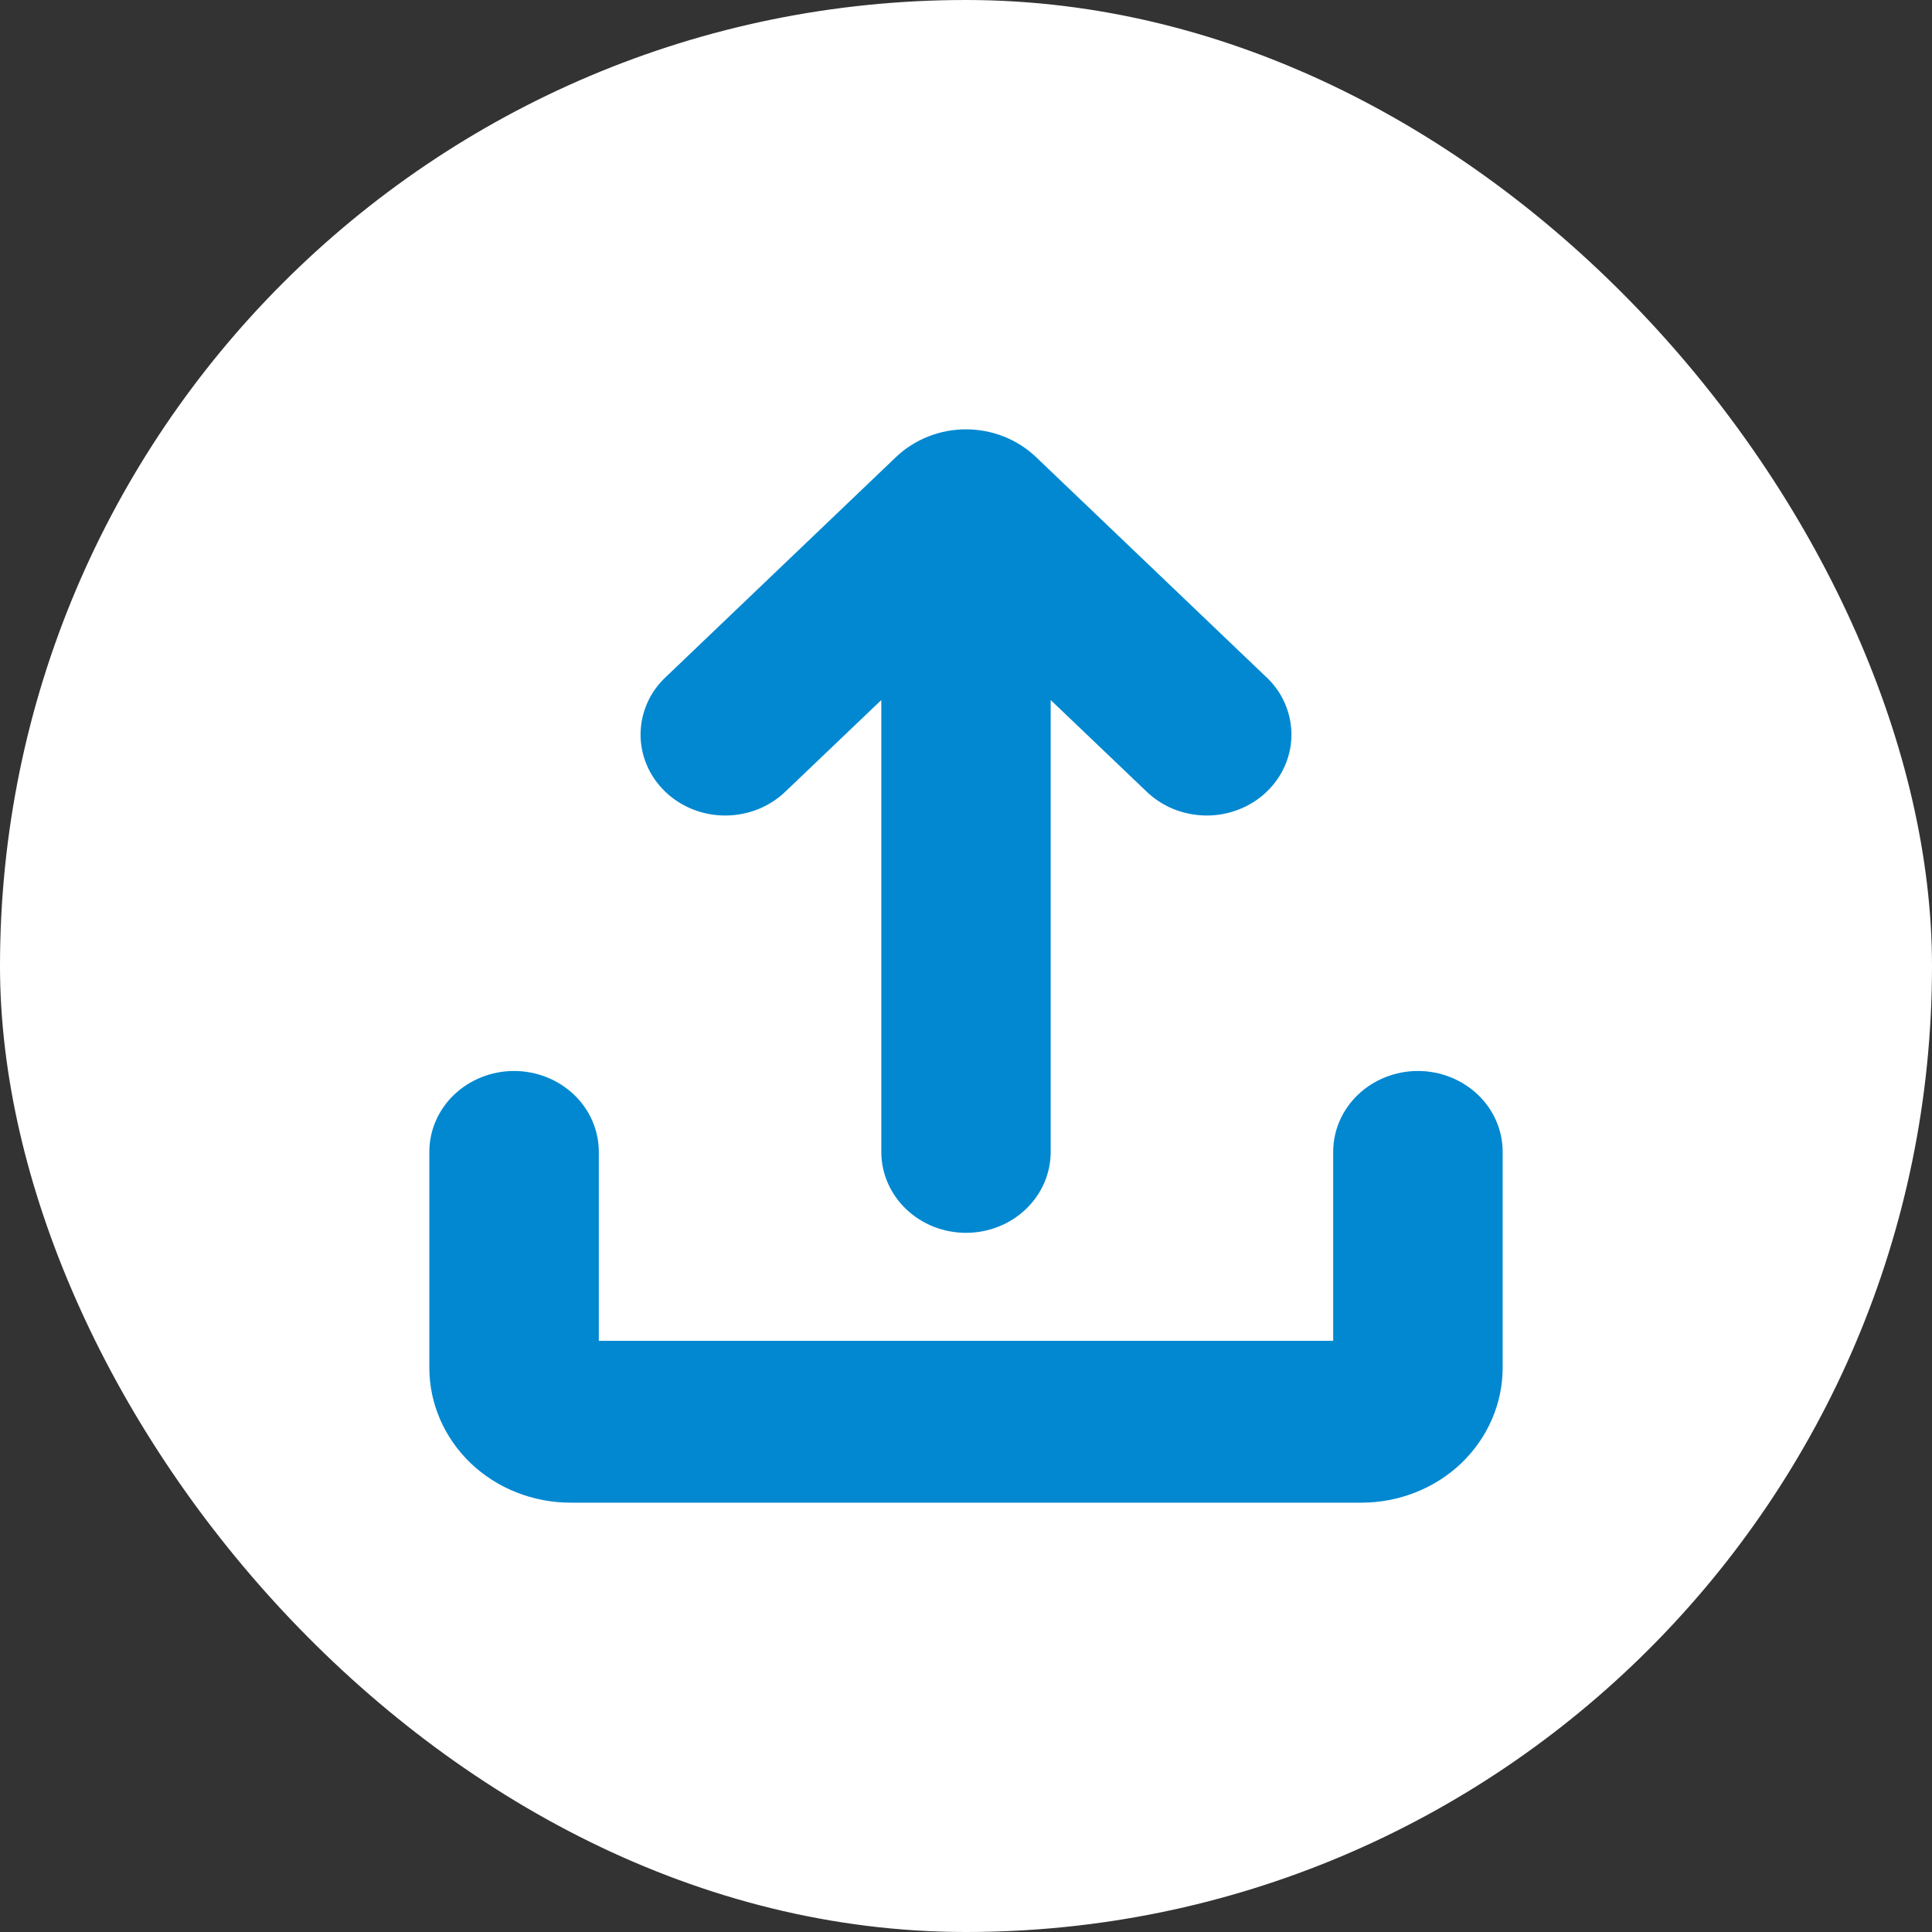<svg width="18" height="18" viewBox="0 0 18 18" fill="none" xmlns="http://www.w3.org/2000/svg">
<rect x="0" y="0" width="18" height="18" fill="#333333" stroke="none"/>
<g clip-path="url(#clip0_1168_27084)">
<rect width="18" height="18" rx="9" fill="white"/>
<path d="M13.21 9.978C13.42 9.978 13.621 10.058 13.769 10.199C13.917 10.34 14 10.532 14 10.732V12.743C14 13.076 13.861 13.396 13.615 13.632C13.368 13.868 13.033 14 12.684 14H5.316C4.967 14 4.632 13.868 4.385 13.632C4.139 13.396 4 13.076 4 12.743V10.732C4 10.532 4.083 10.34 4.231 10.199C4.379 10.058 4.58 9.978 4.789 9.978C4.999 9.978 5.2 10.058 5.348 10.199C5.496 10.34 5.579 10.532 5.579 10.732V12.492H12.421V10.732C12.421 10.532 12.504 10.34 12.652 10.199C12.8 10.058 13.001 9.978 13.21 9.978ZM9.651 4.257L11.791 6.302C11.867 6.371 11.927 6.454 11.968 6.546C12.009 6.638 12.031 6.737 12.032 6.837C12.033 6.938 12.013 7.037 11.973 7.13C11.934 7.222 11.875 7.306 11.801 7.377C11.727 7.448 11.639 7.504 11.541 7.542C11.444 7.58 11.341 7.599 11.236 7.598C11.131 7.597 11.027 7.576 10.931 7.537C10.835 7.497 10.748 7.44 10.675 7.368L9.789 6.522V10.732C9.789 10.932 9.706 11.124 9.558 11.265C9.41 11.407 9.209 11.486 9 11.486C8.791 11.486 8.59 11.407 8.442 11.265C8.294 11.124 8.211 10.932 8.211 10.732V6.522L7.325 7.368C7.252 7.44 7.165 7.497 7.069 7.537C6.973 7.576 6.869 7.597 6.764 7.598C6.659 7.599 6.555 7.58 6.458 7.542C6.361 7.504 6.273 7.448 6.199 7.377C6.125 7.306 6.066 7.222 6.027 7.13C5.987 7.037 5.967 6.938 5.968 6.837C5.969 6.737 5.991 6.638 6.032 6.546C6.073 6.454 6.134 6.371 6.209 6.302L8.349 4.257C8.522 4.093 8.756 4 9 4C9.244 4 9.478 4.093 9.651 4.257V4.257Z" fill="#0288D1"/>
</g>
<defs>
<clipPath id="clip0_1168_27084">
<rect width="18" height="18" rx="9" fill="white"/>
</clipPath>
</defs>
</svg>
